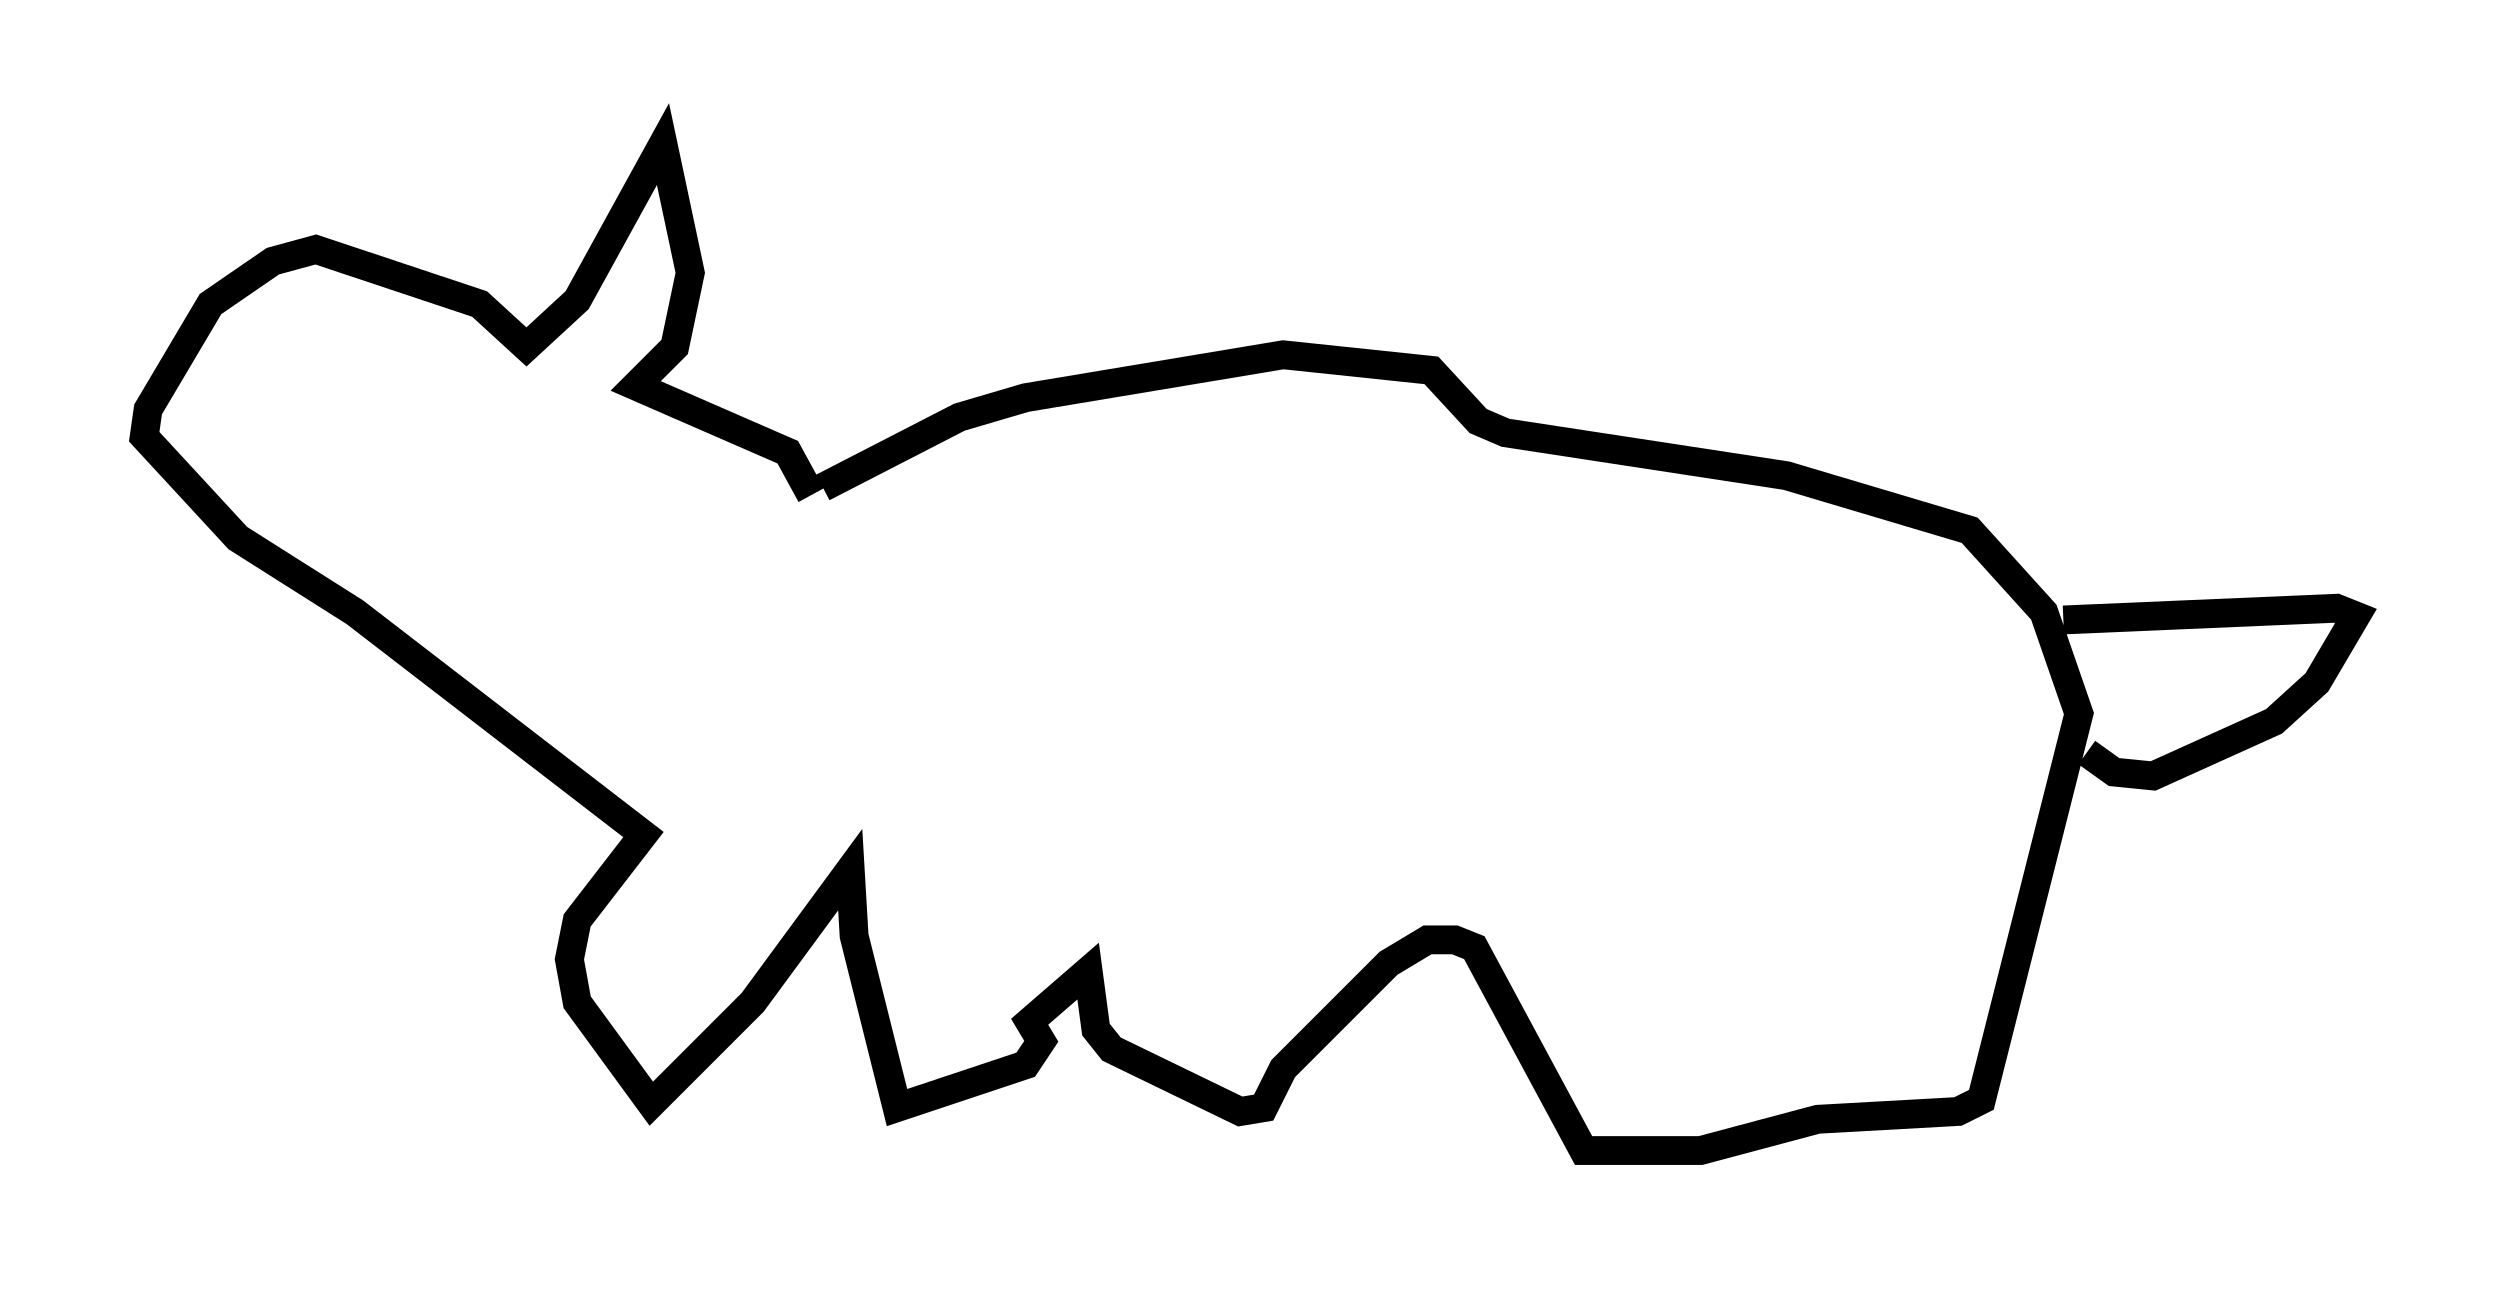 <?xml version="1.0" encoding="utf-8" ?>
<svg baseProfile="full" height="44.912" version="1.1" width="86.724" xmlns="http://www.w3.org/2000/svg" xmlns:ev="http://www.w3.org/2001/xml-events" xmlns:xlink="http://www.w3.org/1999/xlink"><defs /><rect fill="white" height="44.912" width="86.724" x="0" y="0" /><path d="M26.515, 17.314 m2.03, -0.406 l4.736, -2.436 2.3, -0.677 l8.931, -1.488 5.142, 0.541 l1.624, 1.759 0.947, 0.406 l9.743, 1.488 6.36, 1.894 l2.571, 2.842 1.218, 3.518 l-3.383, 13.396 -0.812, 0.406 l-4.871, 0.271 -4.059, 1.083 l-4.059, 0.0 -3.789, -7.036 l-0.677, -0.271 -0.947, 0.0 l-1.353, 0.812 -3.654, 3.654 l-0.677, 1.353 -0.812, 0.135 l-4.465, -2.165 -0.541, -0.677 l-0.271, -2.03 -2.03, 1.759 l0.406, 0.677 -0.541, 0.812 l-4.465, 1.488 -1.488, -5.954 l-0.135, -2.3 -3.383, 4.601 l-3.518, 3.518 -2.571, -3.518 l-0.271, -1.488 0.271, -1.353 l2.3, -2.977 -10.013, -7.713 l-4.059, -2.571 -3.248, -3.518 l0.135, -0.947 2.165, -3.654 l2.165, -1.488 1.488, -0.406 l5.683, 1.894 1.624, 1.488 l1.759, -1.624 2.977, -5.413 l0.947, 4.465 -0.541, 2.571 l-1.353, 1.353 5.277, 2.3 l0.812, 1.488 m43.437, 4.33 l9.472, -0.406 0.677, 0.271 l-1.353, 2.3 -1.488, 1.353 l-4.195, 1.894 -1.353, -0.135 l-0.947, -0.677 " fill="none" stroke="black" stroke-width="1" /></svg>
